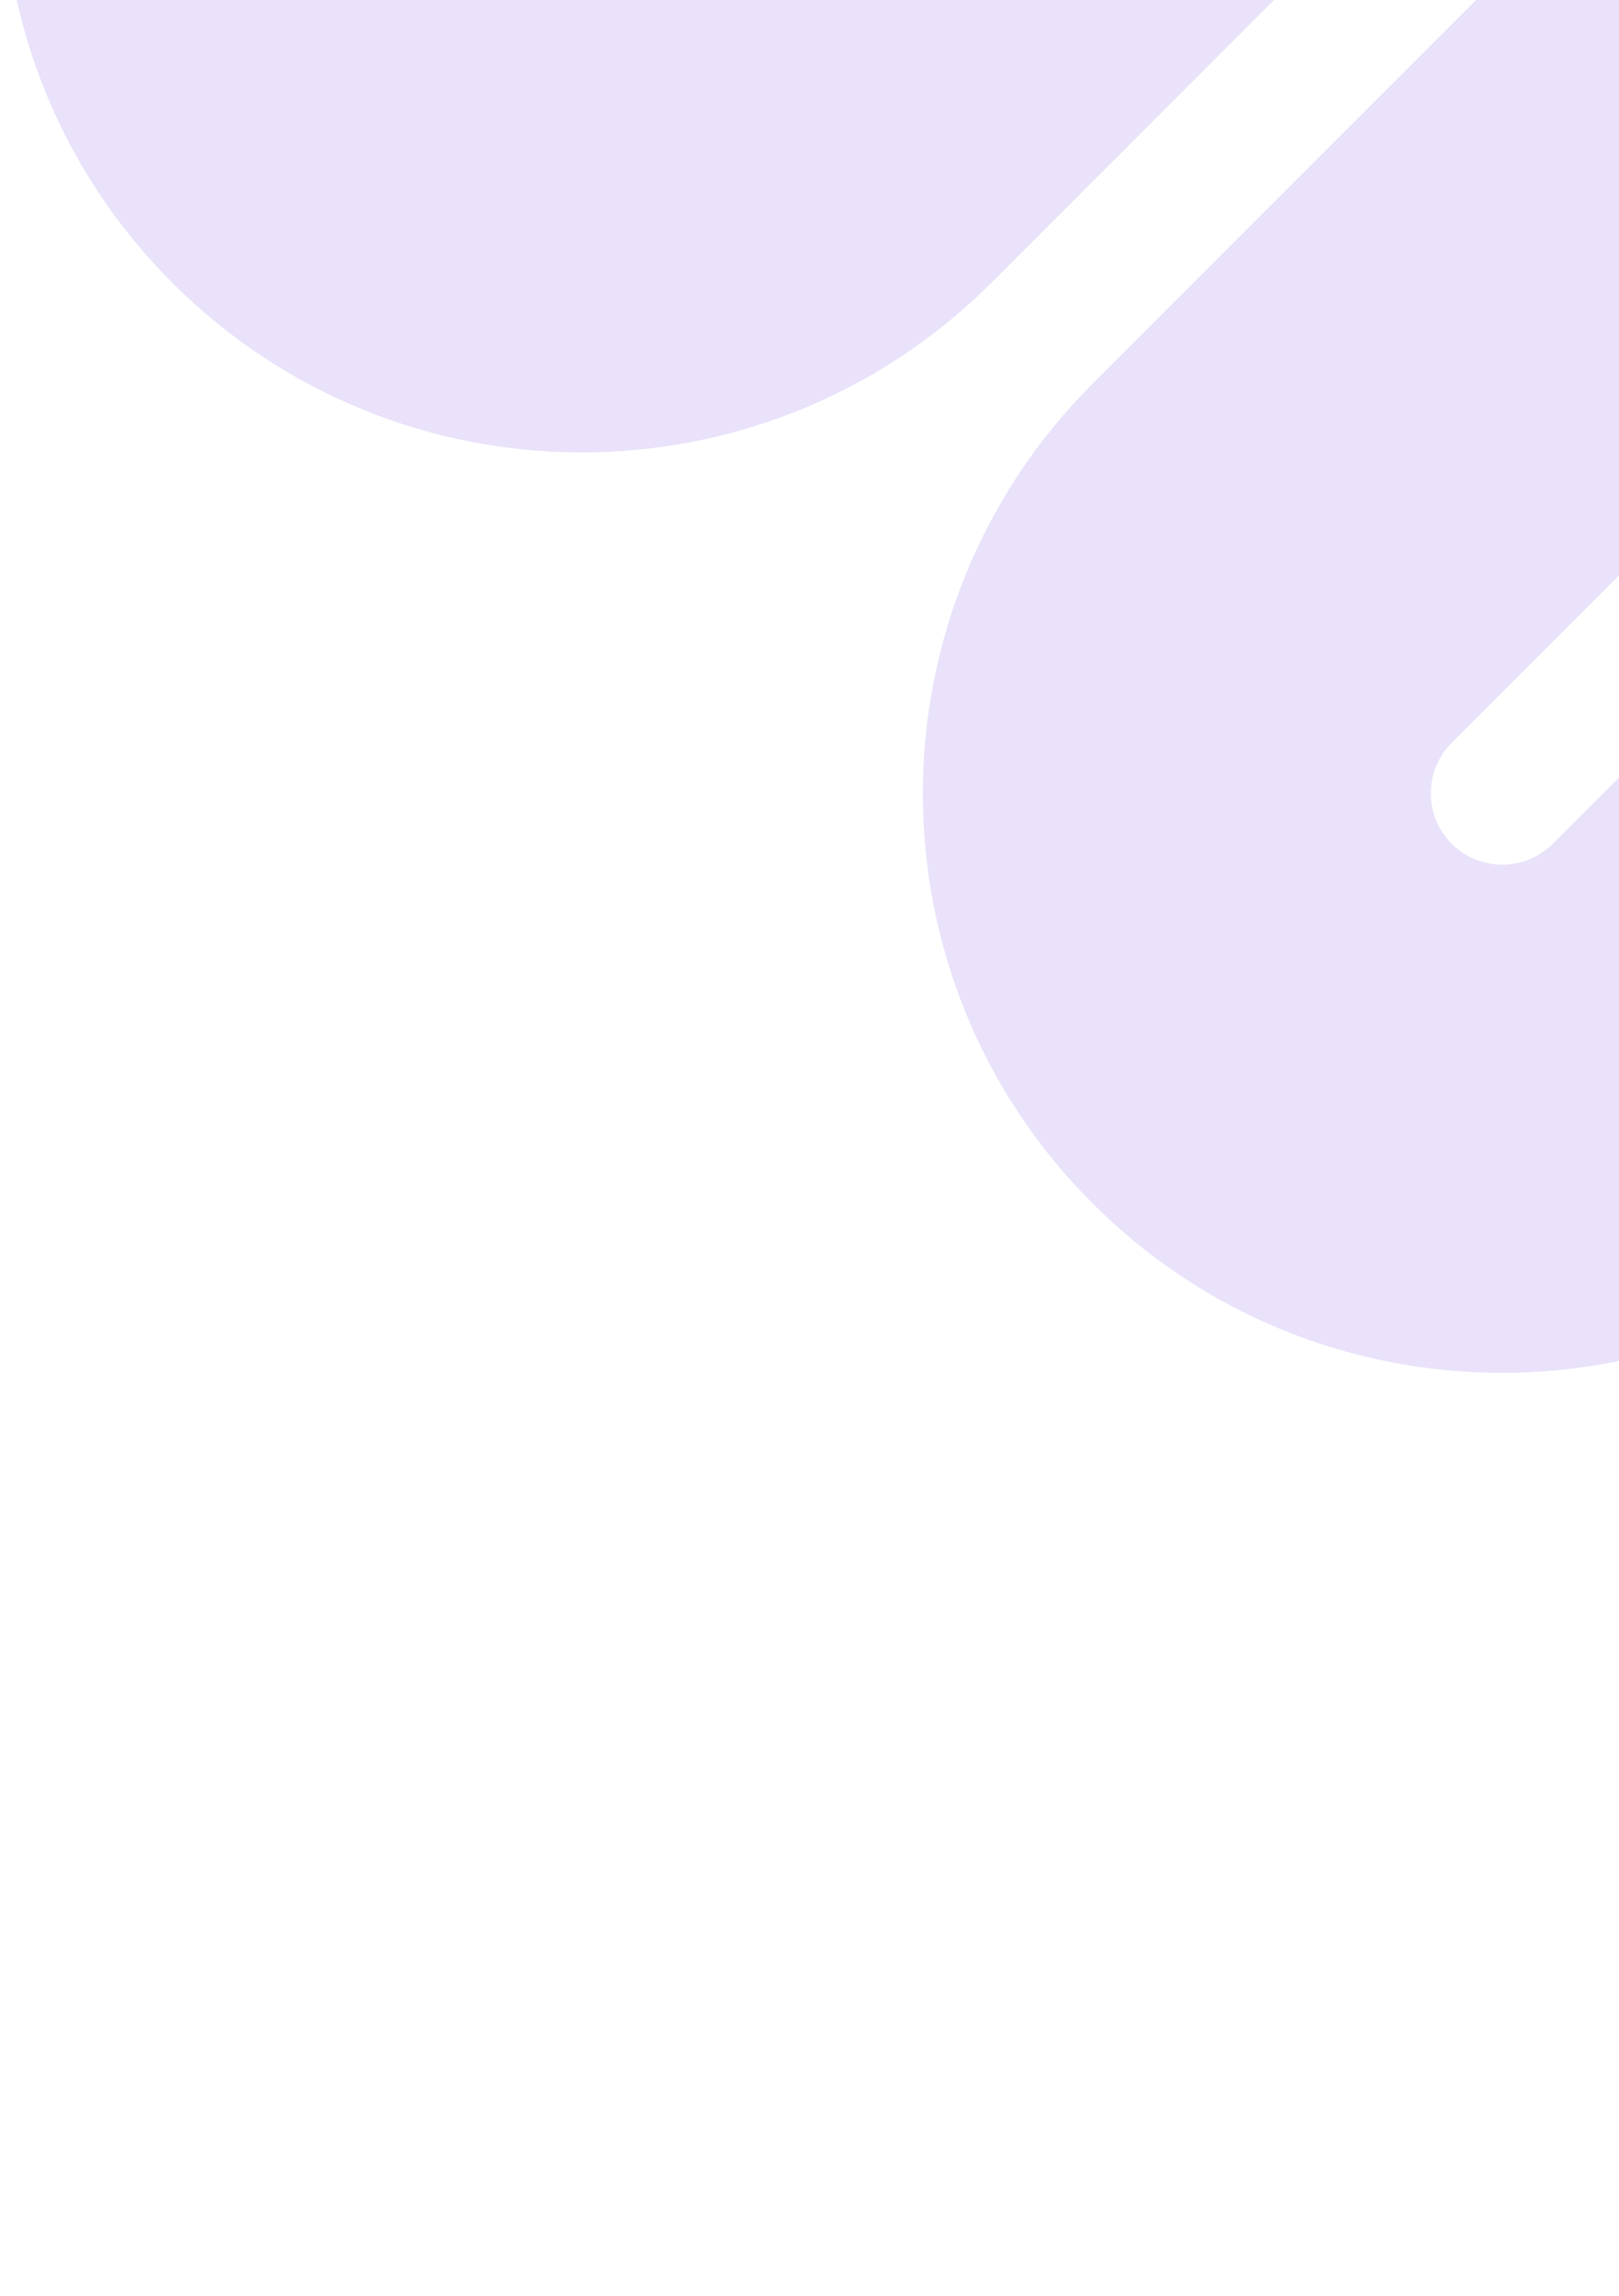 <svg width="467" height="662" viewBox="0 0 467 662" fill="none" xmlns="http://www.w3.org/2000/svg">
<path d="M265.182 -370.211C273.232 -378.261 273.237 -391.308 265.193 -399.352L368.841 -503C434.086 -437.755 434.046 -331.934 368.753 -266.64L153.36 -51.247C145.31 -43.197 145.305 -30.15 153.348 -22.107C161.392 -14.063 174.44 -14.068 182.489 -22.117L397.882 -237.511C463.176 -302.804 568.997 -302.844 634.243 -237.598C699.487 -172.355 699.447 -66.533 634.153 -1.24L418.76 214.153C410.71 222.203 410.706 235.251 418.749 243.294C426.792 251.337 439.841 251.333 447.89 243.284L663.284 27.89C728.577 -37.403 834.398 -37.443 899.642 27.8C964.888 93.047 964.848 198.868 899.555 264.162L684.162 479.555C676.112 487.605 676.105 500.65 684.151 508.696C692.194 516.739 705.242 516.735 713.292 508.685L928.685 293.292C993.979 227.999 1099.8 227.959 1165.04 293.202L1061.4 396.85C1053.35 388.808 1040.3 388.812 1032.25 396.861L816.861 612.255C751.568 677.547 645.747 677.588 580.503 612.344C515.256 547.097 515.297 441.276 580.589 375.983L795.983 160.589C804.032 152.54 804.039 139.494 795.993 131.449C787.951 123.406 774.902 123.41 766.853 131.459L551.459 346.853C486.167 412.145 380.345 412.186 315.101 346.942C249.857 281.699 249.898 175.877 315.191 110.584L530.584 -104.809C538.634 -112.859 538.638 -125.907 530.595 -133.95C522.549 -141.996 509.503 -141.989 501.454 -133.94L286.06 81.454C220.768 146.747 114.945 146.786 49.7 81.541C-15.544 16.297 -15.504 -89.525 49.789 -154.818L265.182 -370.211Z" fill="#946EE8" fill-opacity="0.2"/>
</svg>
